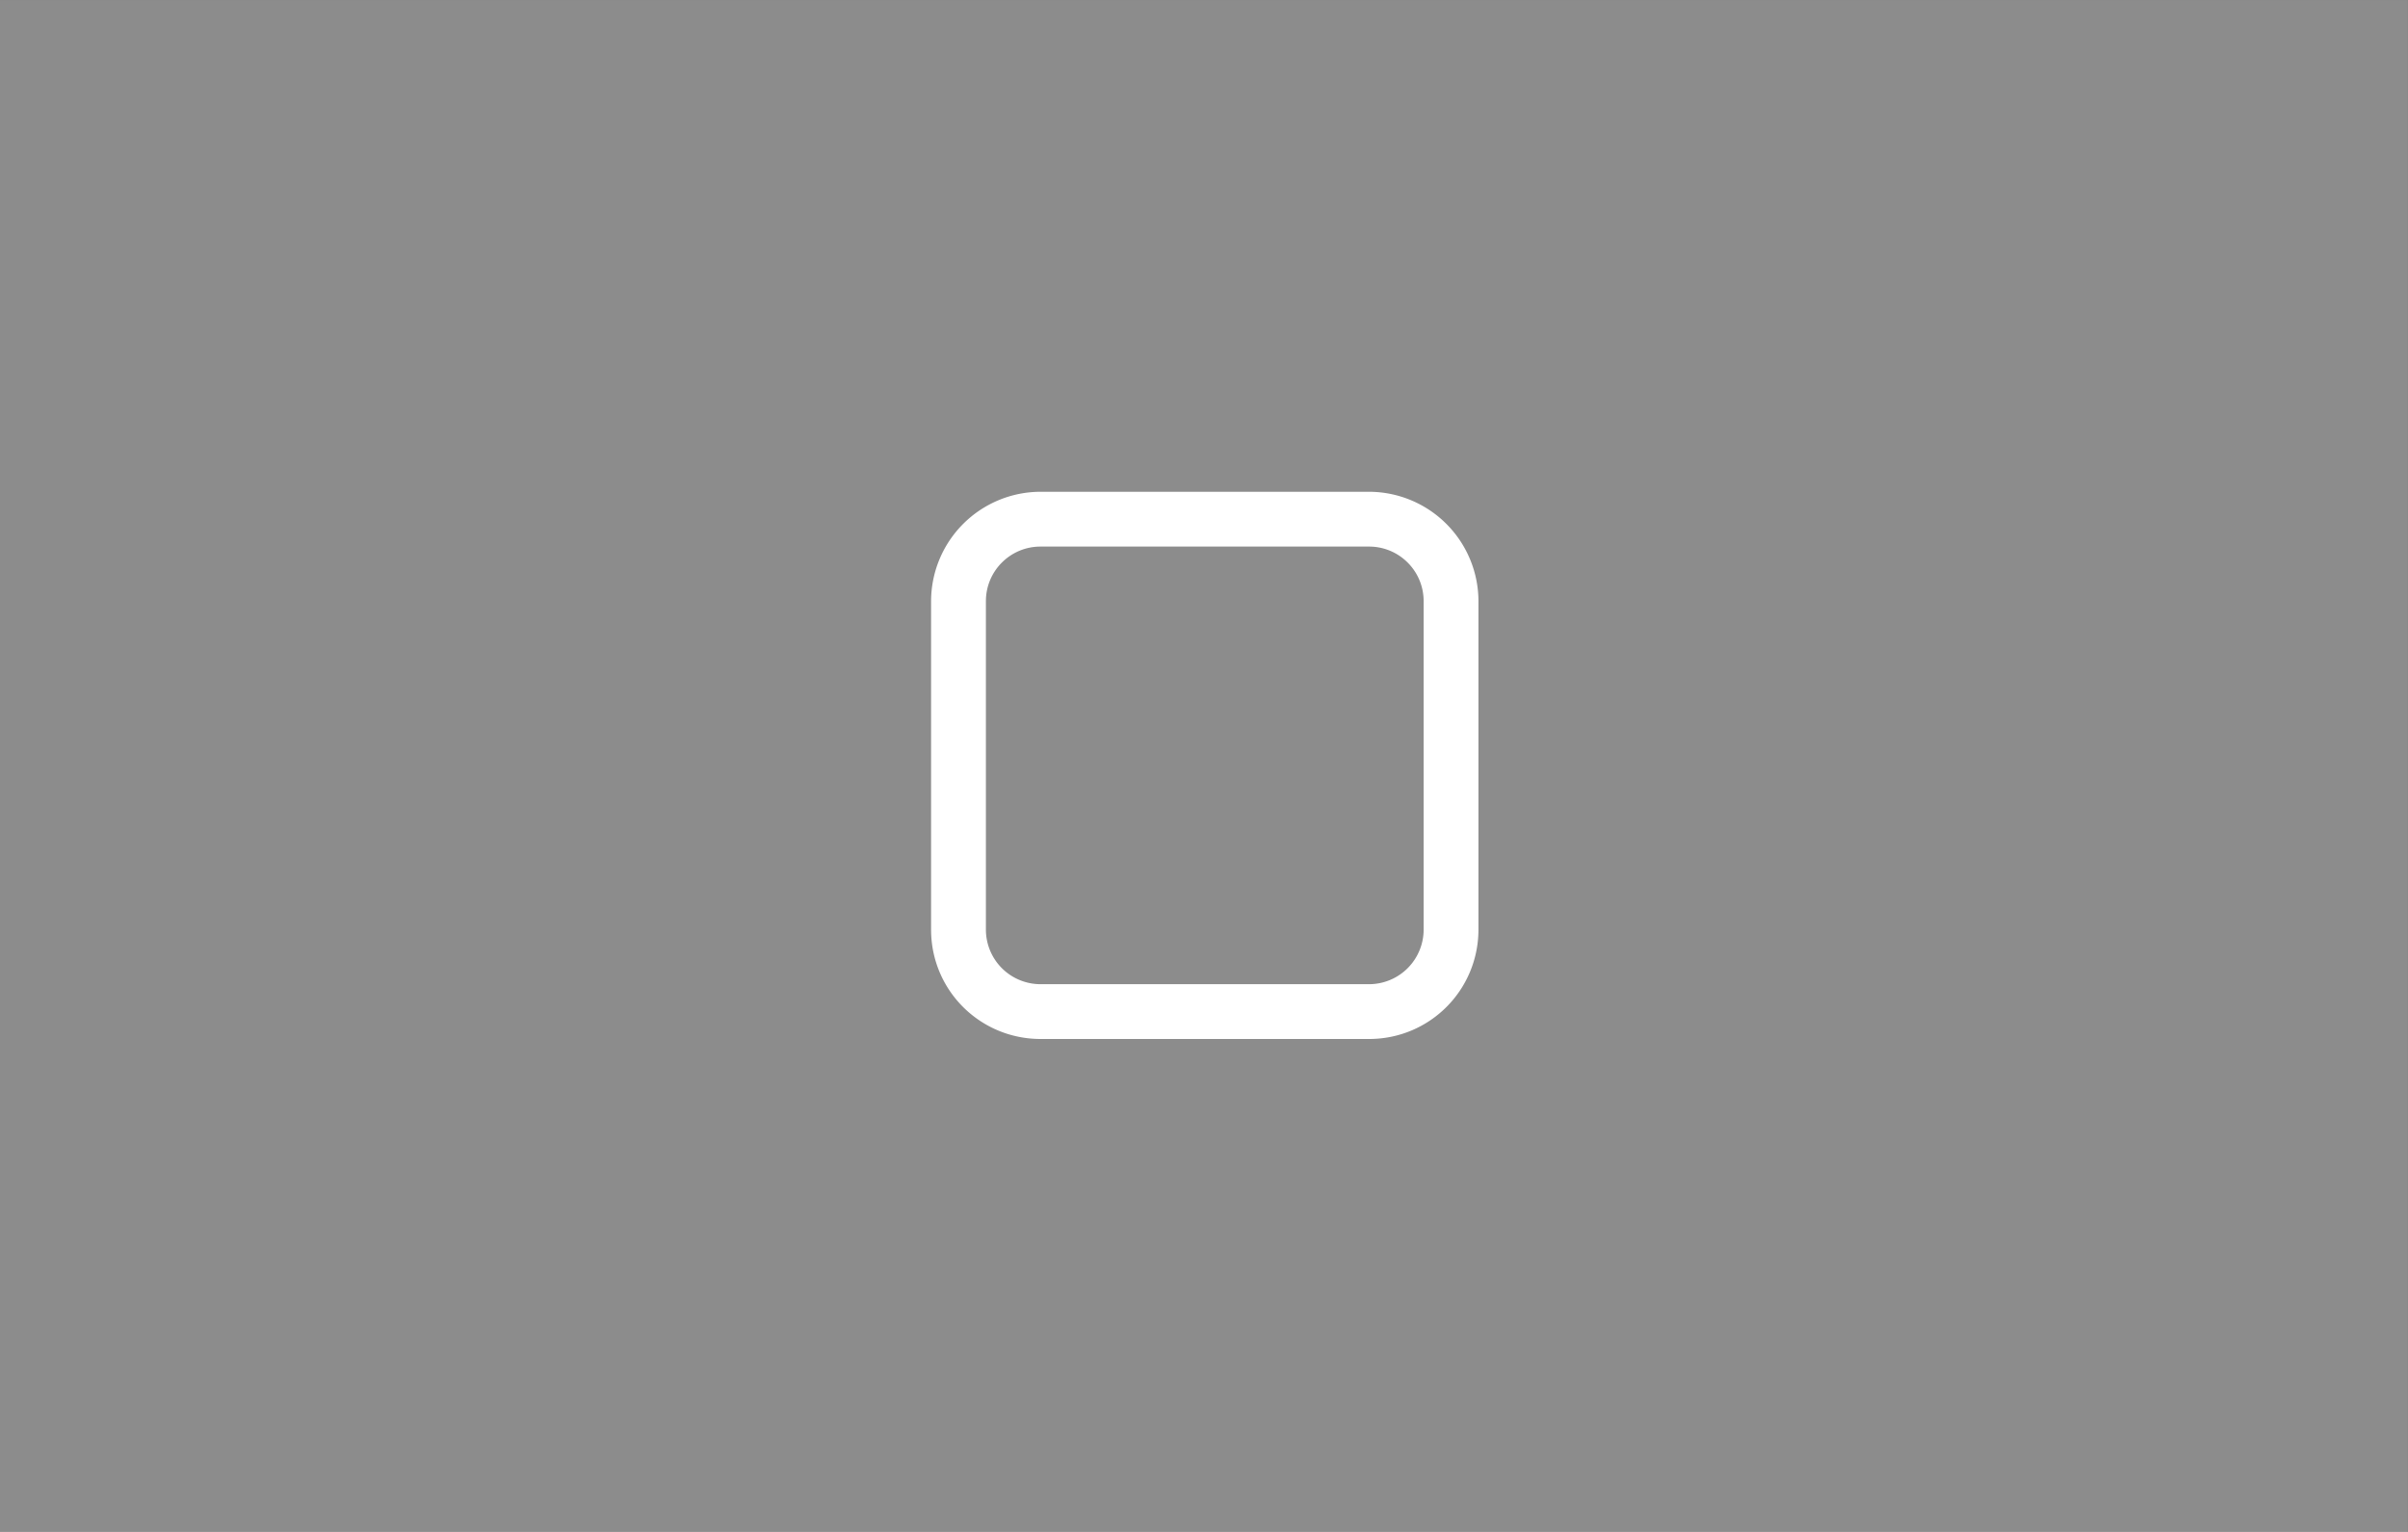 <svg xmlns="http://www.w3.org/2000/svg" width="44" height="28"><rect width="100%" height="100%" fill="#808080" stroke="none"/><path d="M.529-19.844h10.054v8.467H.529z" class="ColorScheme-Text" style="color:#232629;opacity:.1;fill:#fff;fill-opacity:1" transform="matrix(4.376 0 0 3.307 -2.316 65.625)"/><path d="M27.517-25.135h5.821v5.821h-5.821z" style="opacity:.003;fill:#000;fill-opacity:1;stroke-width:.22" transform="translate(-93 98)scale(3.78)"/><path d="M29.633-23.548a.53.53 0 0 0-.529.53v1.587c0 .293.236.529.53.529h1.587c.293 0 .529-.236.529-.53v-1.587a.53.53 0 0 0-.53-.529zm0 .265h1.588c.146 0 .264.118.264.264v1.588a.264.264 0 0 1-.264.264h-1.588a.264.264 0 0 1-.264-.264v-1.588c0-.146.118-.264.264-.264" class="ColorScheme-Text" style="color:#232629;fill:#fff;fill-opacity:1;stroke-width:.265" transform="translate(-93 98)scale(3.78)"/><path d="M.529-30.427h10.054v8.467H.529z" class="ColorScheme-Text" style="color:#232629;opacity:.25;fill:#fff;fill-opacity:1" transform="matrix(4.376 0 0 3.307 -2.316 128.625)"/><path d="M27.517-25.135h5.821v5.821h-5.821z" style="opacity:.003;fill:#000;fill-opacity:1;stroke-width:.22" transform="translate(-93 126)scale(3.78)"/><path d="M29.633-23.548a.53.53 0 0 0-.529.53v1.587c0 .293.236.529.53.529h1.587c.293 0 .529-.236.529-.53v-1.587a.53.53 0 0 0-.53-.529zm0 .265h1.588c.146 0 .264.118.264.264v1.588a.264.264 0 0 1-.264.264h-1.588a.264.264 0 0 1-.264-.264v-1.588c0-.146.118-.264.264-.264" class="ColorScheme-Text" style="color:#232629;fill:#fff;fill-opacity:1;stroke-width:.265" transform="translate(-93 126)scale(3.78)"/></svg>